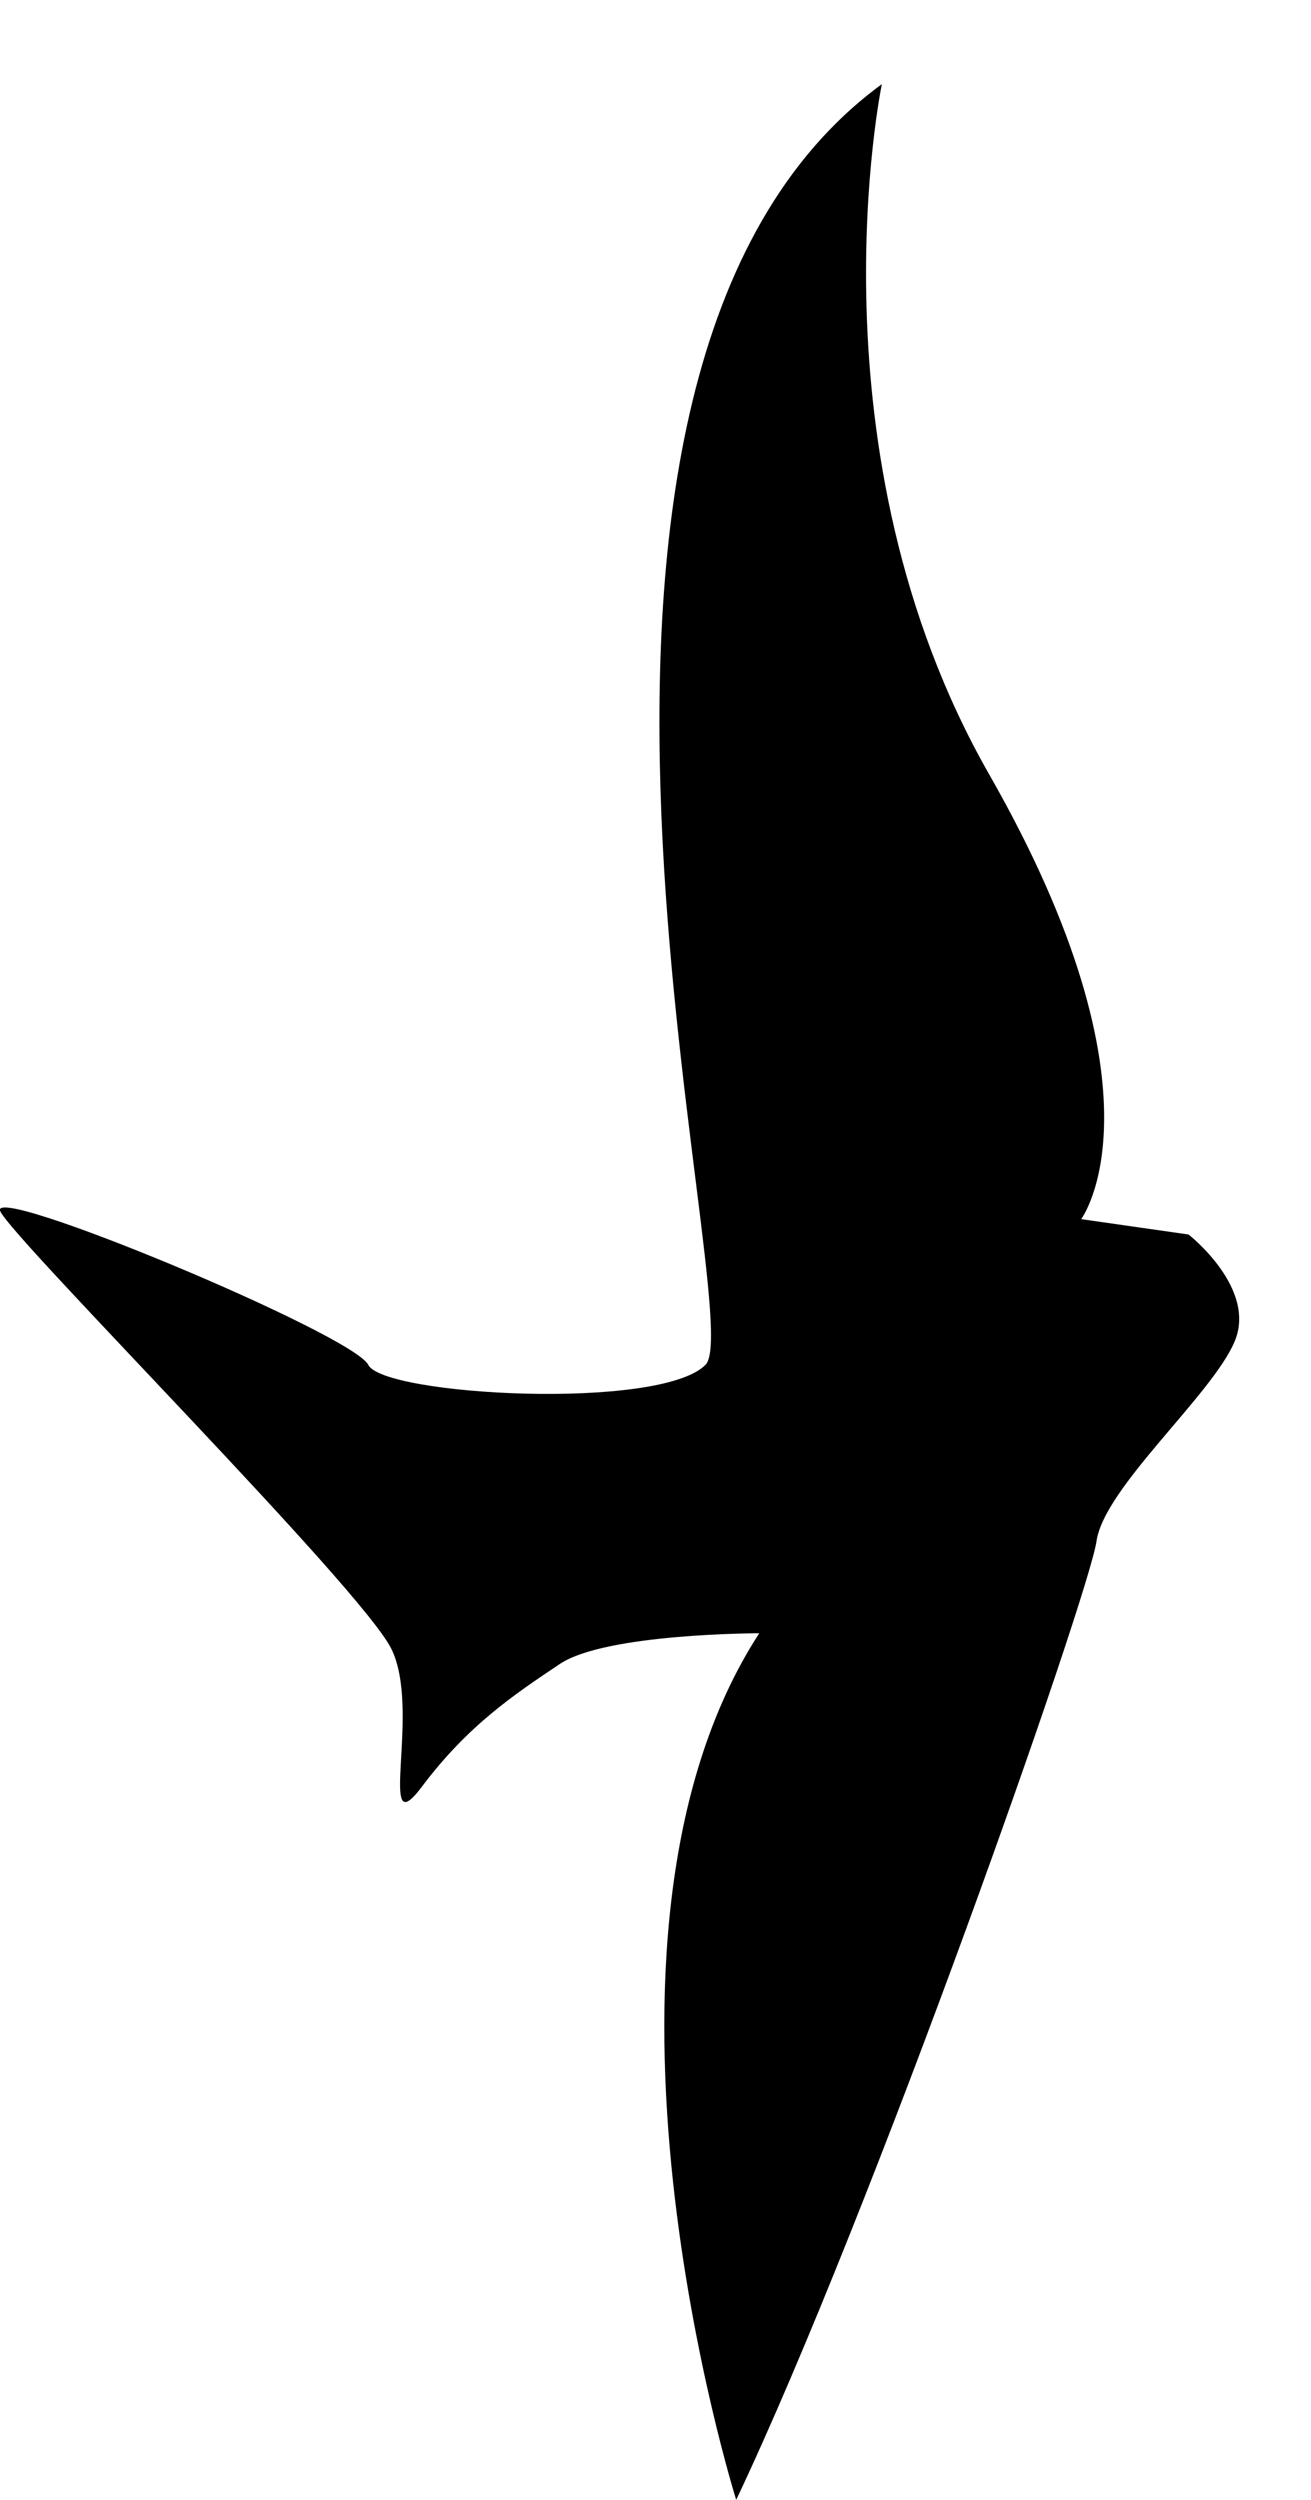 <?xml version="1.0" encoding="utf-8"?>
<!-- Generator: Adobe Illustrator 14.0.0, SVG Export Plug-In . SVG Version: 6.00 Build 43363)  -->
<svg version="1.2" baseProfile="tiny" id="Layer_1" xmlns="http://www.w3.org/2000/svg" xmlns:xlink="http://www.w3.org/1999/xlink"
	 x="0px" y="0px" width="27.479px" height="52.371px" viewBox="0 0 27.479 52.371" xml:space="preserve">
<path d="M18.484,1.763c0,0-1.605,7.713,2.25,14.461c3.854,6.746,1.928,9.317,1.928,9.317l2.25,0.322c0,0,1.446,1.125,0.963,2.249
	c-0.481,1.125-2.731,3.052-2.892,4.177c-0.161,1.125-4.659,13.978-7.552,20.083c0,0-3.693-11.728,0.483-18.155
	c0,0-3.215-0.001-4.178,0.642c-0.964,0.645-1.927,1.287-2.893,2.572c-0.964,1.284,0-1.607-0.643-2.893
	c-0.642-1.283-7.871-8.514-8.192-9.157c-0.321-0.643,7.39,2.571,7.711,3.213c0.322,0.643,6.104,0.964,7.068,0
	S10.13,7.869,18.484,1.763z"/>
</svg>
